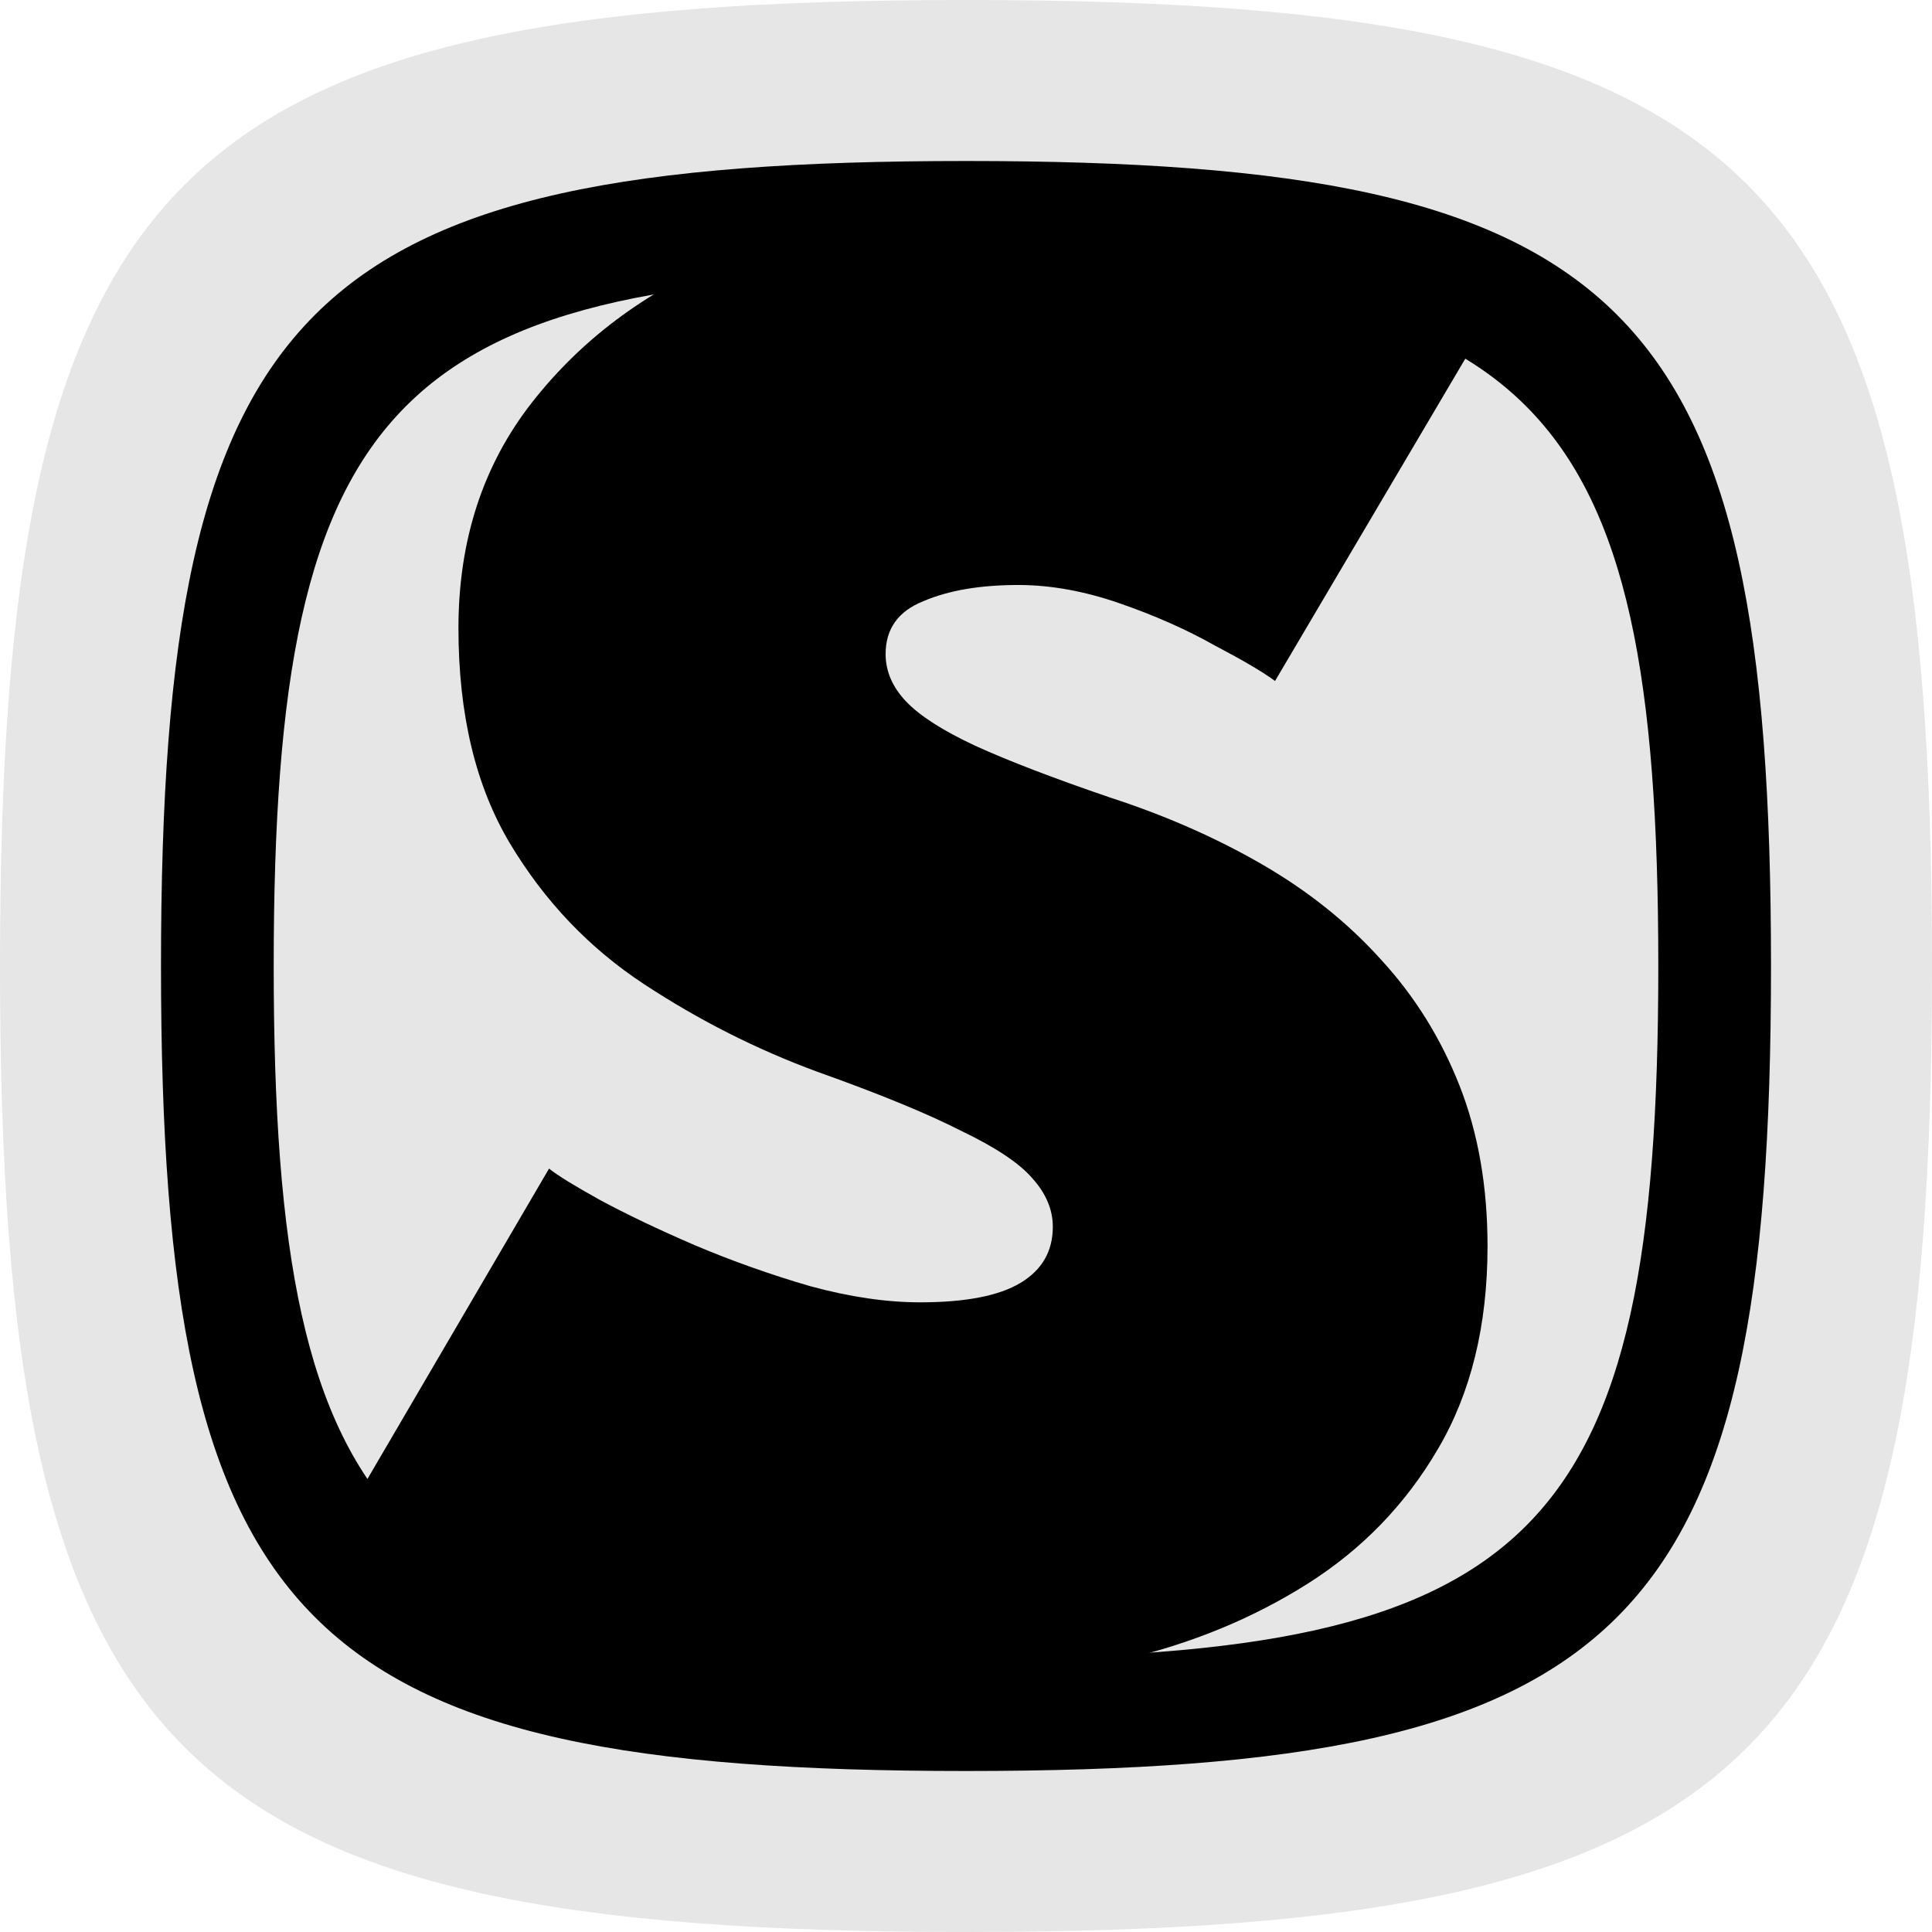 <svg viewBox="0 0 120 120" fill="none" xmlns="http://www.w3.org/2000/svg">
<path d="M0 60C0 10.59 10.59 0 60 0C109.41 0 120 10.59 120 60C120 109.41 109.41 120 60 120C10.59 120 0 109.41 0 60Z" fill="white" fill-opacity="0.1"/>
<path fill-rule="evenodd" clip-rule="evenodd" d="M60 10C18.825 10 10 18.825 10 60C10 101.175 18.825 110 60 110C101.175 110 110 101.175 110 60C110 18.825 101.175 10 60 10ZM60 17C24.59 17 17 24.59 17 60C17 95.41 24.59 103 60 103C95.41 103 103 95.41 103 60C103 24.59 95.41 17 60 17Z" fill="white"/>
<path d="M60.367 12.952C66.085 12.952 71.154 13.577 75.576 14.828C80.043 16.034 83.639 17.329 86.363 18.714C89.133 20.099 90.83 21.037 91.455 21.528L79.194 42.298C78.48 41.762 77.229 41.025 75.442 40.087C73.7 39.104 71.735 38.233 69.546 37.474C67.358 36.715 65.258 36.335 63.248 36.335C60.881 36.335 58.916 36.67 57.352 37.34C55.789 37.965 55.007 39.06 55.007 40.623C55.007 41.695 55.432 42.678 56.28 43.571C57.129 44.464 58.558 45.38 60.568 46.318C62.623 47.256 65.415 48.328 68.943 49.534C72.383 50.651 75.532 52.035 78.39 53.688C81.249 55.341 83.706 57.306 85.76 59.584C87.86 61.862 89.49 64.475 90.651 67.423C91.813 70.371 92.393 73.699 92.393 77.406C92.393 82.319 91.366 86.518 89.311 90.002C87.301 93.441 84.599 96.233 81.204 98.377C77.81 100.521 74.013 102.084 69.814 103.067C65.66 104.094 61.439 104.608 57.151 104.608C50.585 104.608 44.734 103.893 39.597 102.464C34.505 101.035 30.374 99.494 27.202 97.841C24.076 96.144 22.155 94.938 21.44 94.223L34.103 72.582C34.595 72.984 35.644 73.632 37.252 74.525C38.905 75.418 40.87 76.356 43.148 77.339C45.471 78.322 47.861 79.17 50.317 79.885C52.774 80.555 55.052 80.89 57.151 80.89C59.965 80.89 62.042 80.488 63.382 79.684C64.722 78.88 65.392 77.719 65.392 76.2C65.392 75.128 64.968 74.123 64.119 73.185C63.315 72.247 61.841 71.264 59.697 70.237C57.598 69.165 54.605 67.937 50.719 66.552C46.967 65.167 43.394 63.358 39.999 61.125C36.605 58.892 33.835 55.988 31.691 52.415C29.547 48.842 28.475 44.375 28.475 39.015C28.475 33.566 29.994 28.898 33.031 25.012C36.069 21.126 40.022 18.156 44.89 16.101C49.759 14.002 54.918 12.952 60.367 12.952Z" fill="white"/>
    <style>
        path { fill: #000; }
        @media (prefers-color-scheme: dark) {
            path { fill: #FFF; }
        }
    </style>
</svg>
